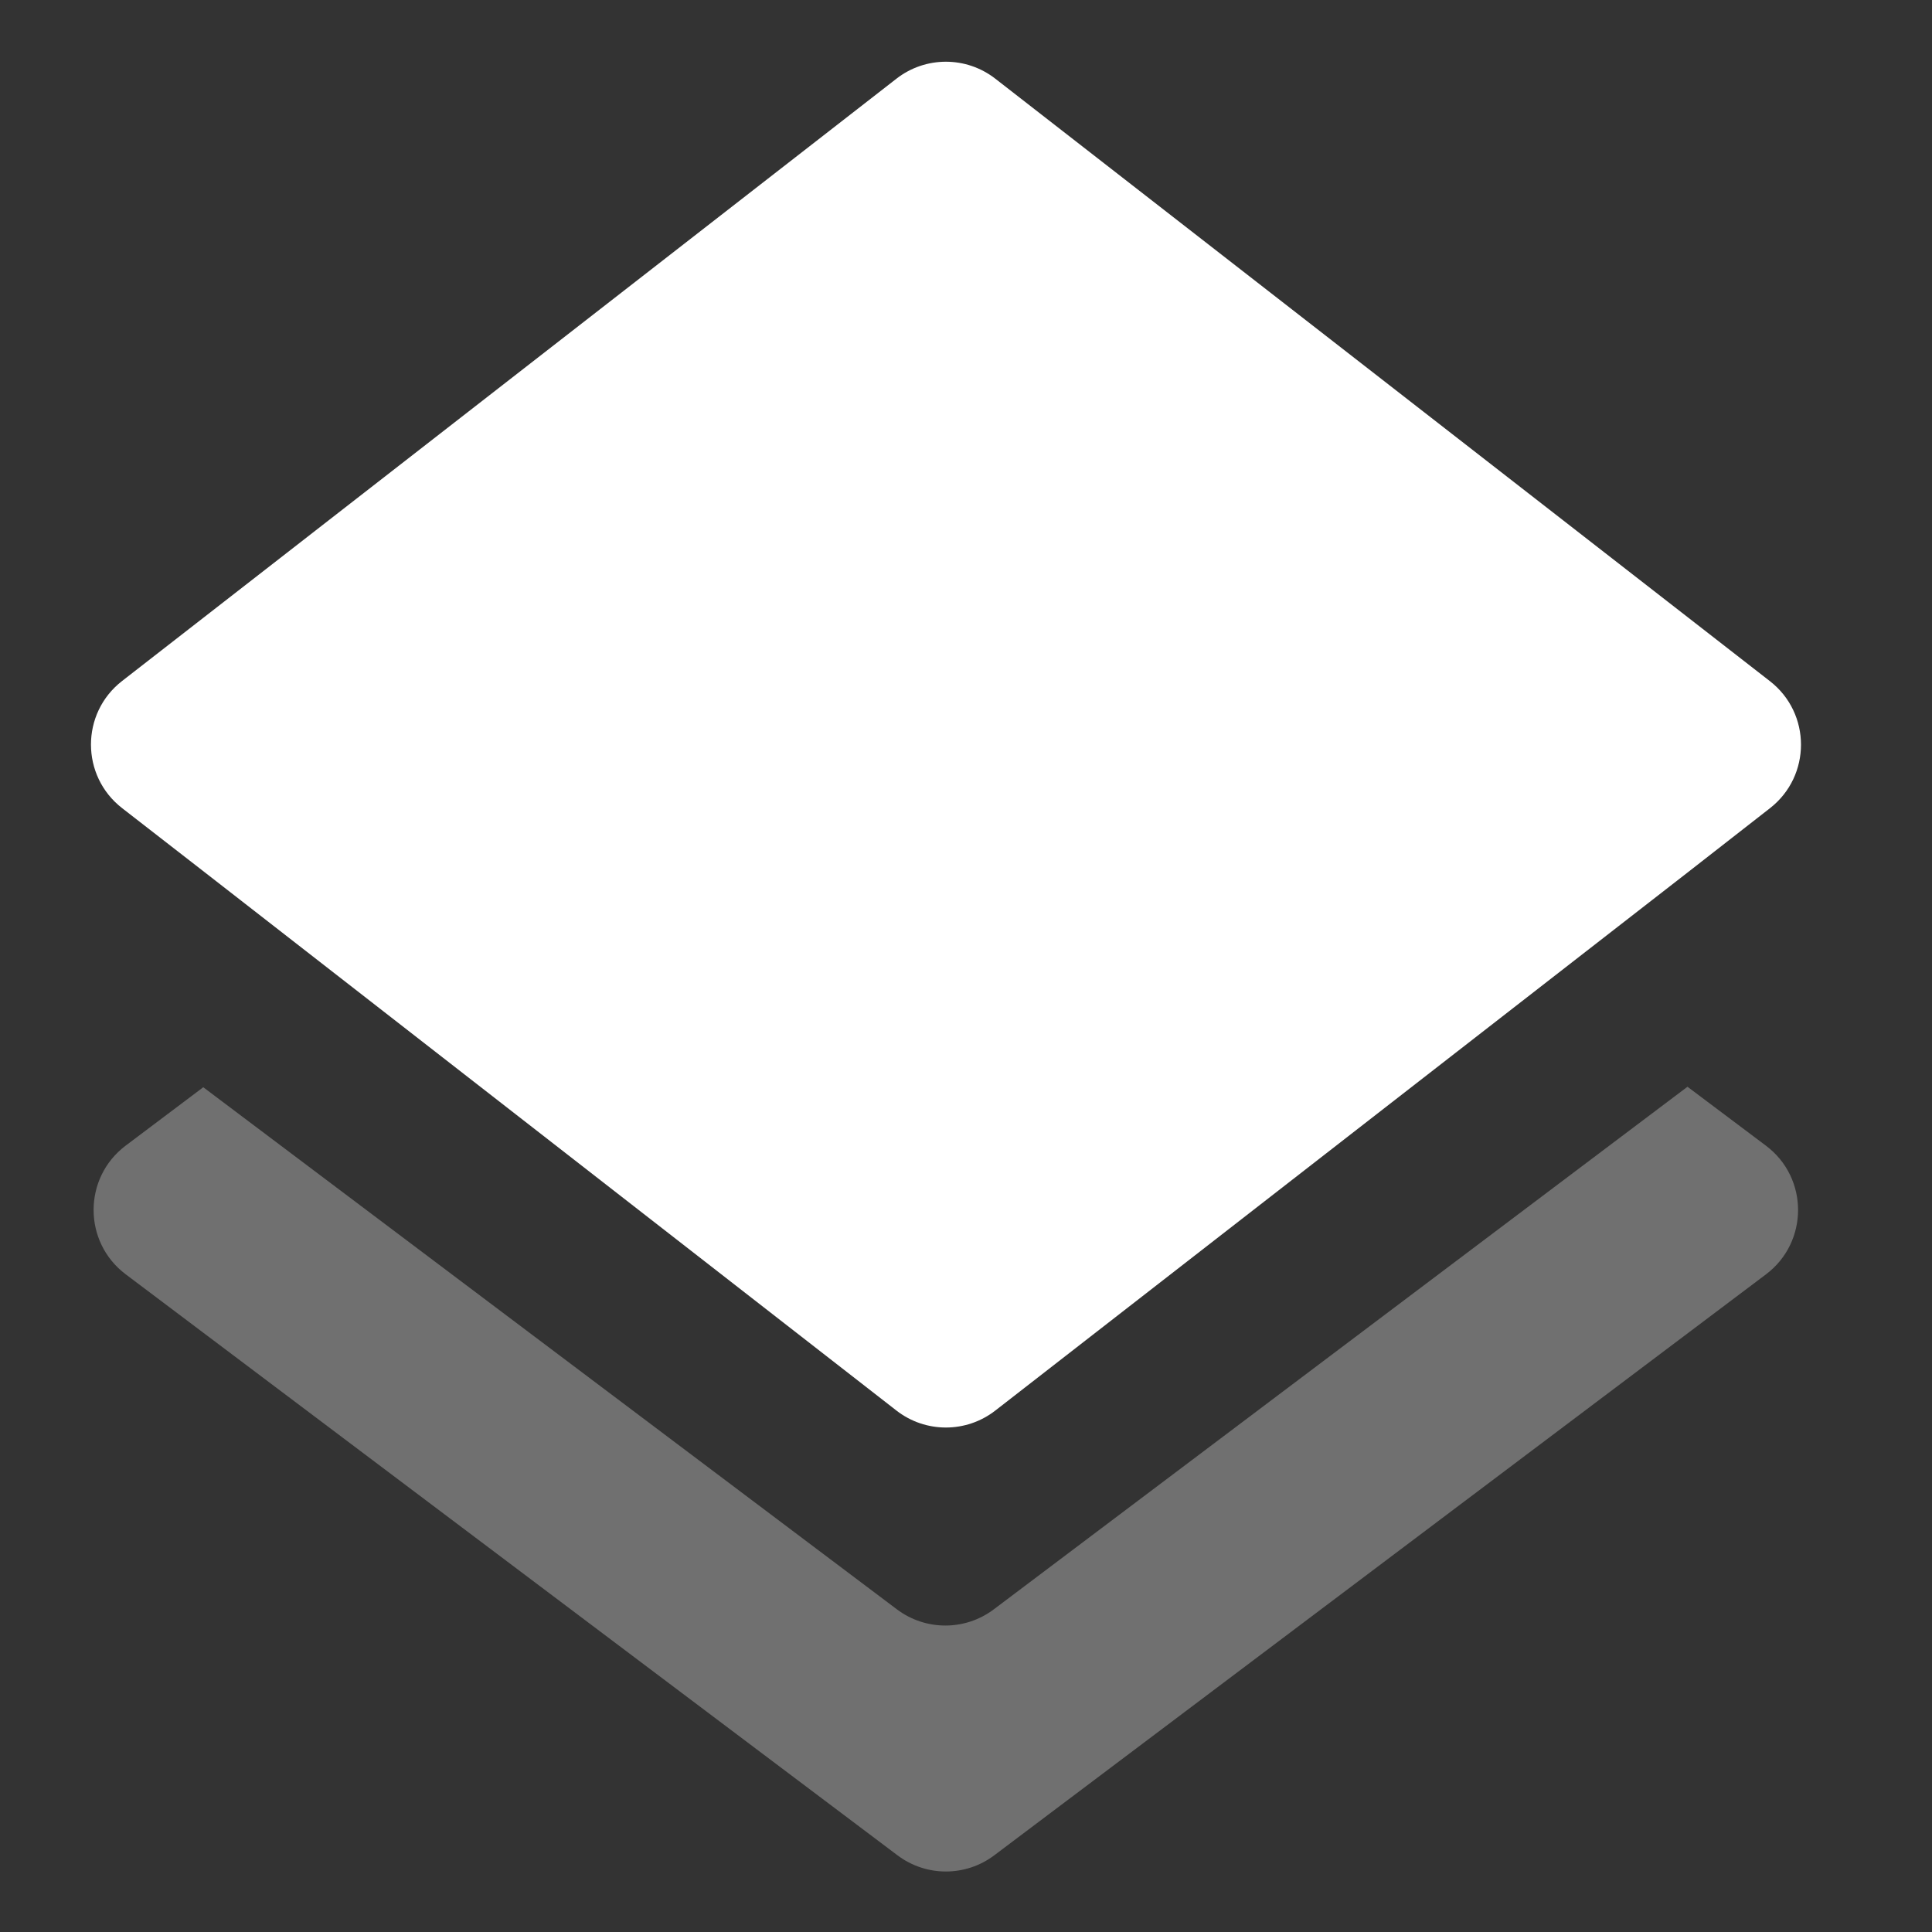 <svg width="48" height="48" viewBox="0 0 48 48" fill="none" xmlns="http://www.w3.org/2000/svg">
<rect x="0" y="0" width="48" height="48" fill="#333333" stroke="none"/>
<g clip-path="url(#clip0_596_89)">
<path d="M24.69 39.984C23.978 40.52 22.997 40.52 22.284 39.984L5.05 27.012L3.122 28.463C2.06 29.263 2.06 30.859 3.122 31.659L22.297 46.094C23.009 46.631 23.991 46.631 24.703 46.094L43.875 31.661C44.939 30.86 44.938 29.263 43.874 28.464L41.925 27L24.69 39.984Z" fill="white" fill-opacity="0.3"/>
<path d="M22.272 35.045C22.994 35.607 24.006 35.607 24.728 35.045L41.913 21.688L43.975 20.079C45.002 19.278 45.002 17.723 43.973 16.923L24.728 1.955C24.006 1.393 22.994 1.393 22.272 1.955L3.032 16.92C2.002 17.721 2.003 19.278 3.034 20.078L5.075 21.663L22.272 35.045Z" fill="white"/>
</g>
<defs>
<clipPath id="clip0_596_89">
<rect width="48" height="48" fill="white"/>
</clipPath>
</defs>
</svg>
